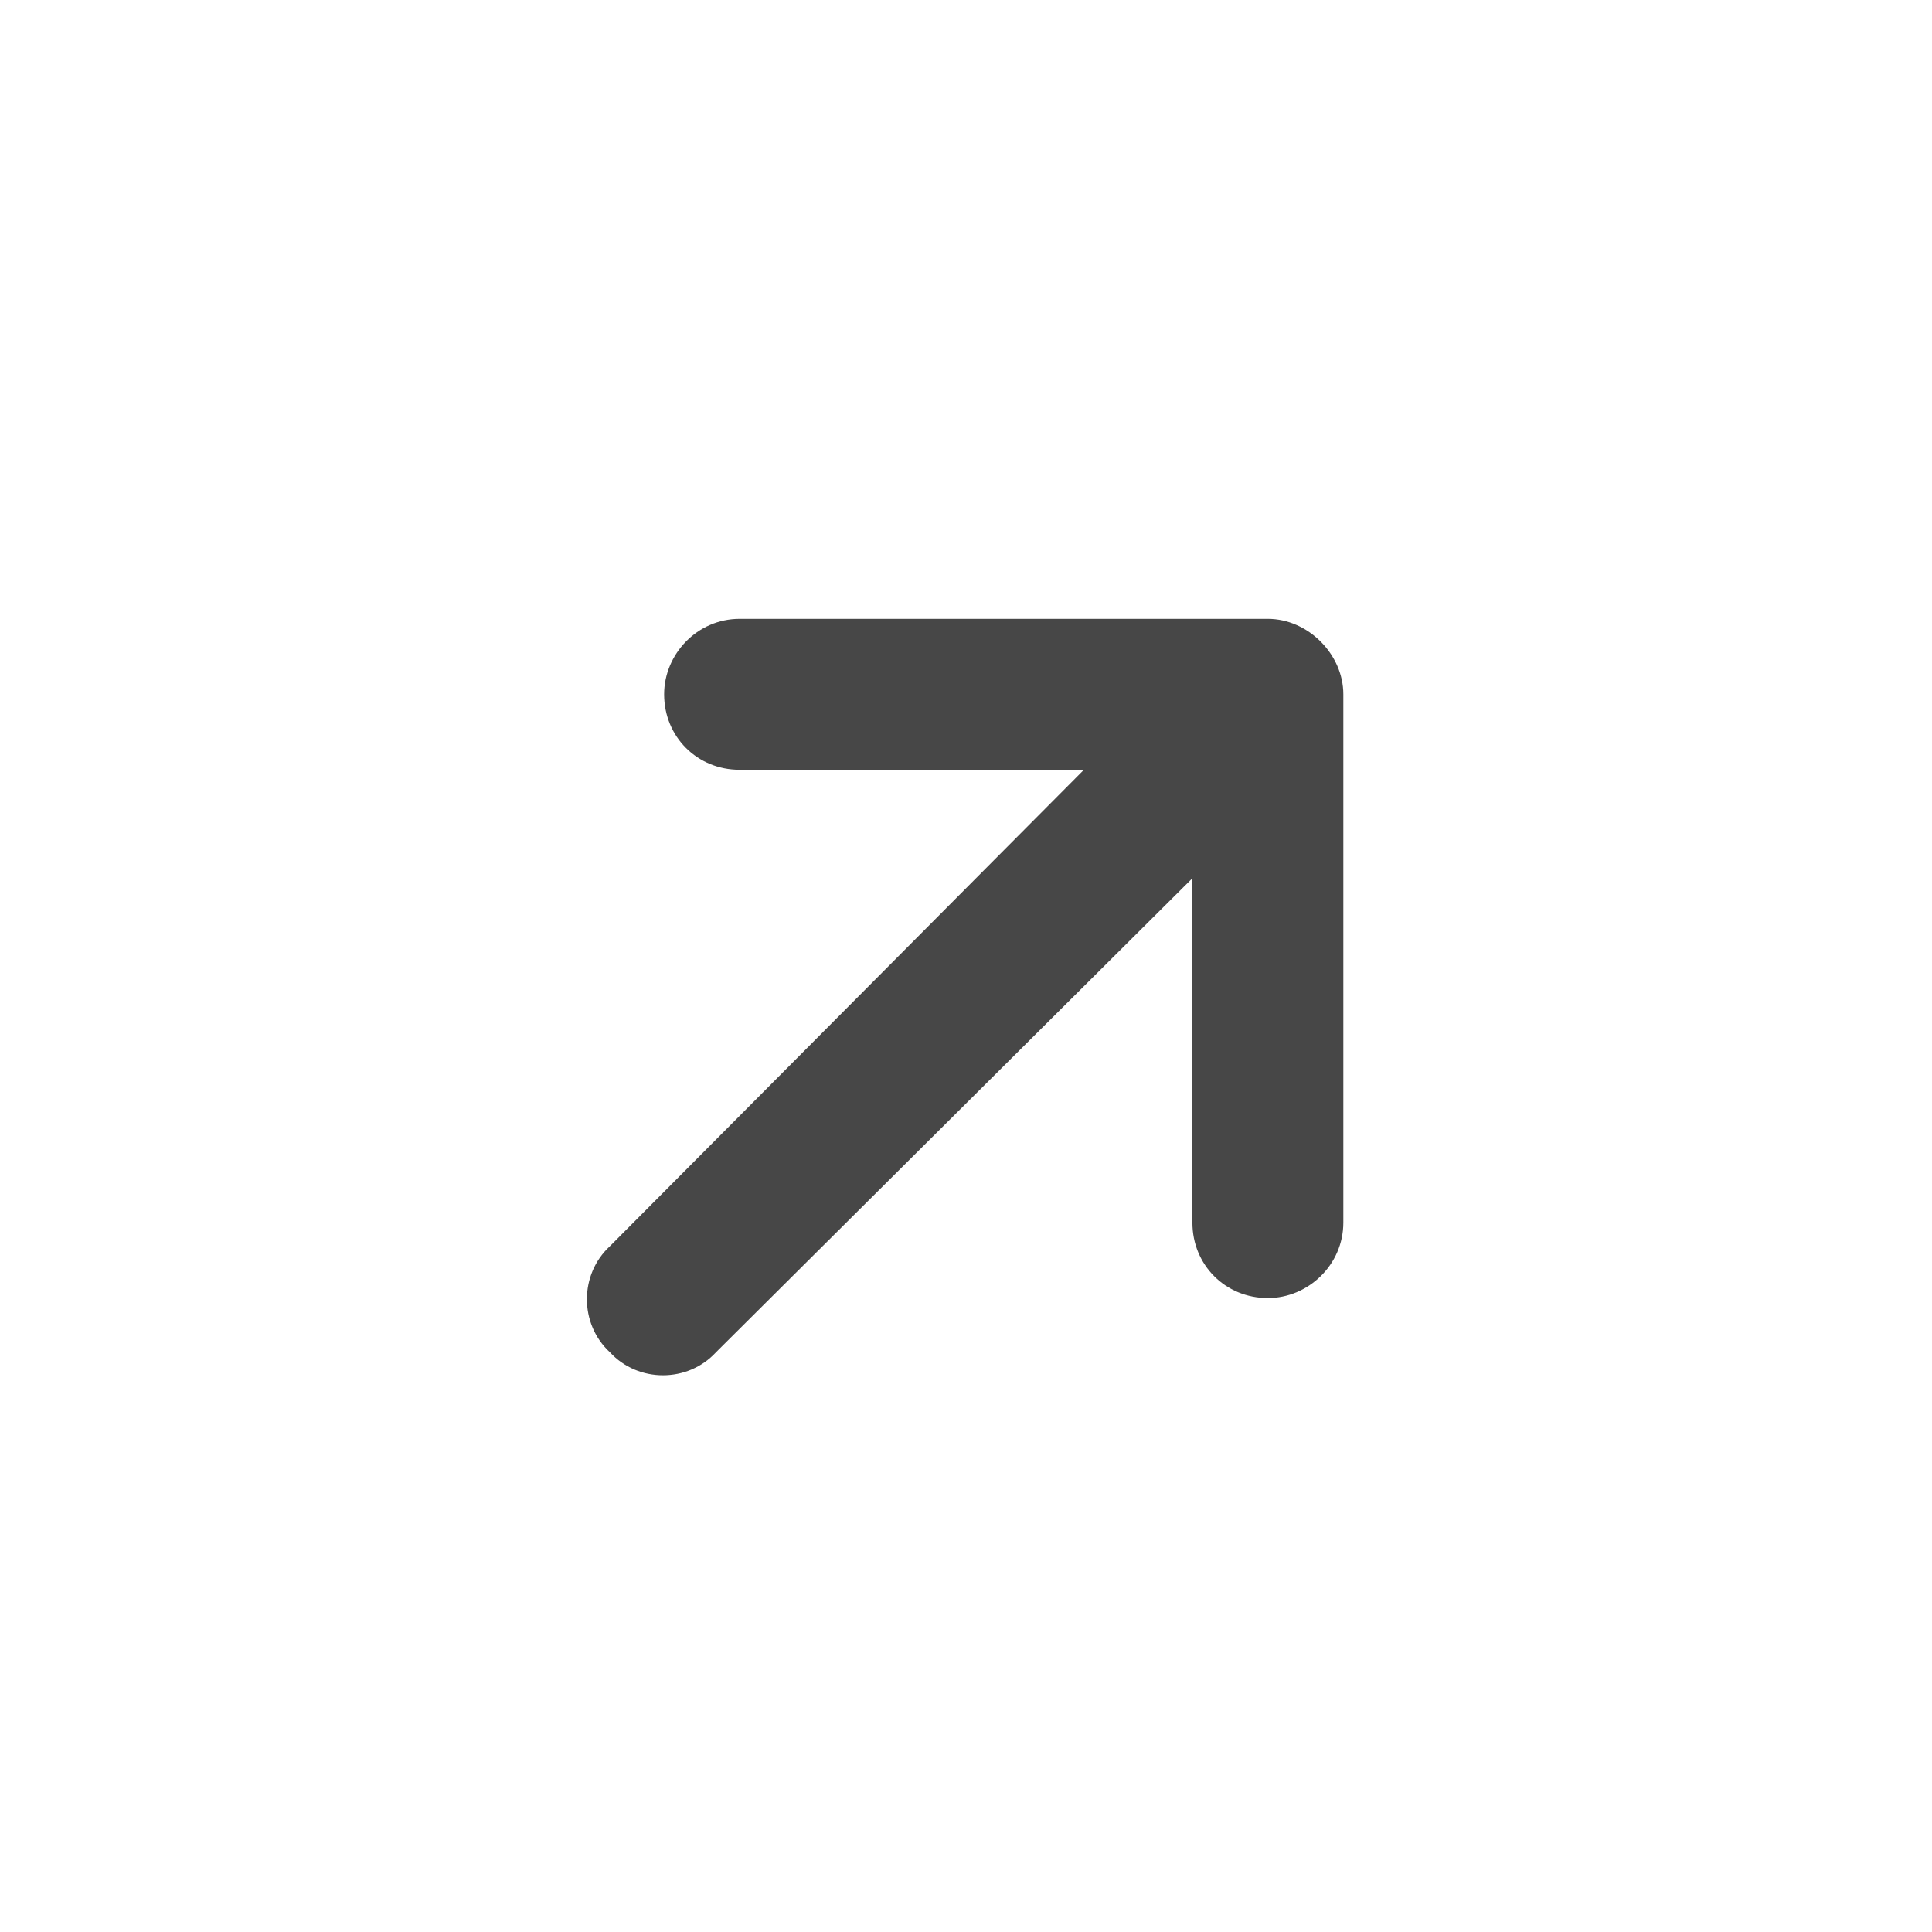 <svg width="32" height="32" viewBox="0 0 32 32" fill="none" xmlns="http://www.w3.org/2000/svg">
<g id="standalone / md / arrow-up-right-md / fill">
<path id="icon" d="M22.25 11.5V20.25C22.25 20.953 21.664 21.5 21 21.5C20.297 21.5 19.75 20.953 19.75 20.25V14.547L11.859 22.398C11.391 22.906 10.57 22.906 10.102 22.398C9.594 21.93 9.594 21.109 10.102 20.641L17.953 12.75H12.25C11.547 12.75 11 12.203 11 11.5C11 10.836 11.547 10.25 12.25 10.25H21C21.664 10.25 22.25 10.836 22.25 11.5Z" fill="black" fill-opacity="0.72"/>
</g>
</svg>
